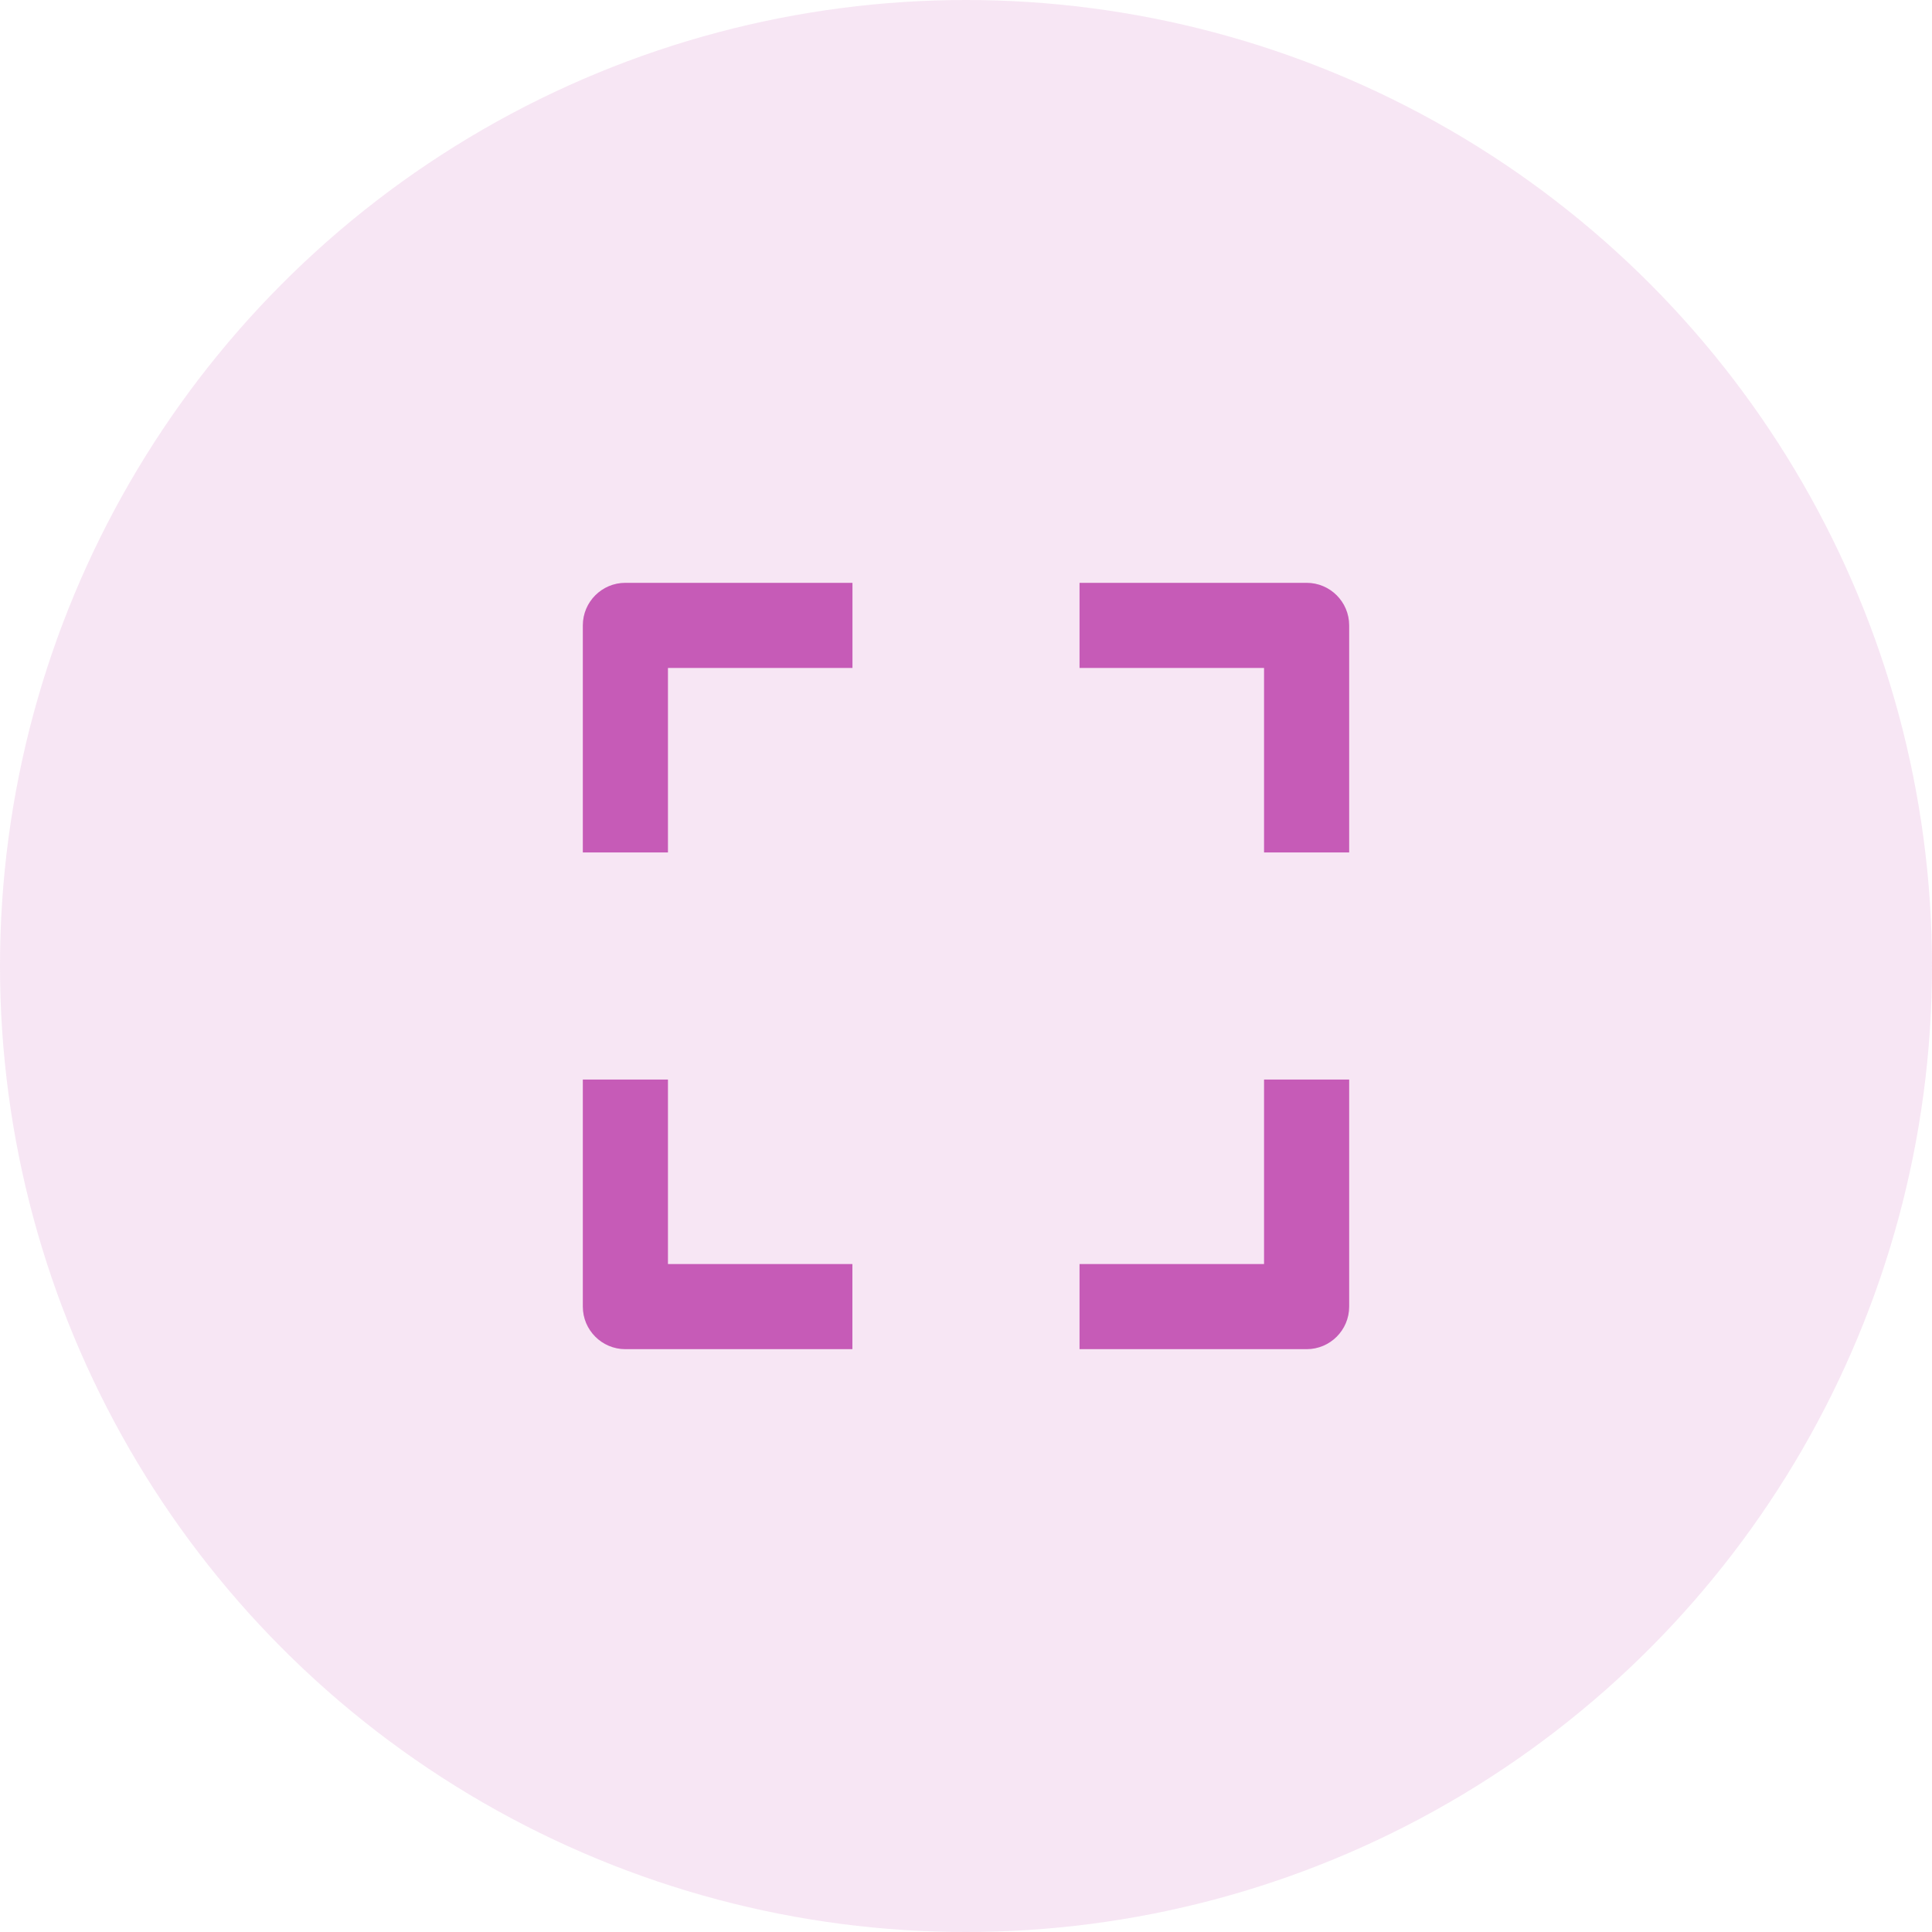 <?xml version="1.0" encoding="UTF-8"?>
<svg width="60px" height="60px" viewBox="0 0 60 60" version="1.1" xmlns="http://www.w3.org/2000/svg" xmlns:xlink="http://www.w3.org/1999/xlink">
    <!-- Generator: Sketch 60.1 (88133) - https://sketch.com -->
    <title>Group 16</title>
    <desc>Created with Sketch.</desc>
    <g id="superpowers" stroke="none" stroke-width="1" fill="none" fill-rule="evenodd">
        <g transform="translate(-520, -854)" fill="#C65BB7" id="superpower-card">
            <g transform="translate(390, 811)">
                <g id="Group-16" transform="translate(130, 43)">
                    <circle id="Oval" opacity="0.152" cx="30" cy="30" r="30"></circle>
                    <g id="icon---full-screen" transform="translate(13, 13)">
                        <path d="M5.1,20.526 L7.744,20.526 L7.744,26.256 L13.472,26.256 L13.472,28.9 L6.422,28.9 C5.692,28.9 5.1,28.308 5.1,27.578 L5.1,20.526 Z M28.9,20.526 L28.9,27.578 C28.9,28.308 28.308,28.9 27.578,28.9 L20.526,28.9 L20.526,26.256 L26.256,26.256 L26.256,20.526 L28.9,20.526 Z M28.9,6.422 L28.9,13.474 L26.256,13.474 L26.256,7.744 L20.526,7.744 L20.526,5.1 L27.578,5.1 C28.308,5.1 28.9,5.692 28.9,6.422 Z M13.474,5.1 L13.474,7.744 L7.744,7.744 L7.744,13.474 L5.1,13.474 L5.1,6.422 C5.1,5.692 5.692,5.1 6.422,5.1 L13.474,5.1 Z"></path>
                    </g>
                </g>
            </g>
        </g>
    </g>
</svg>